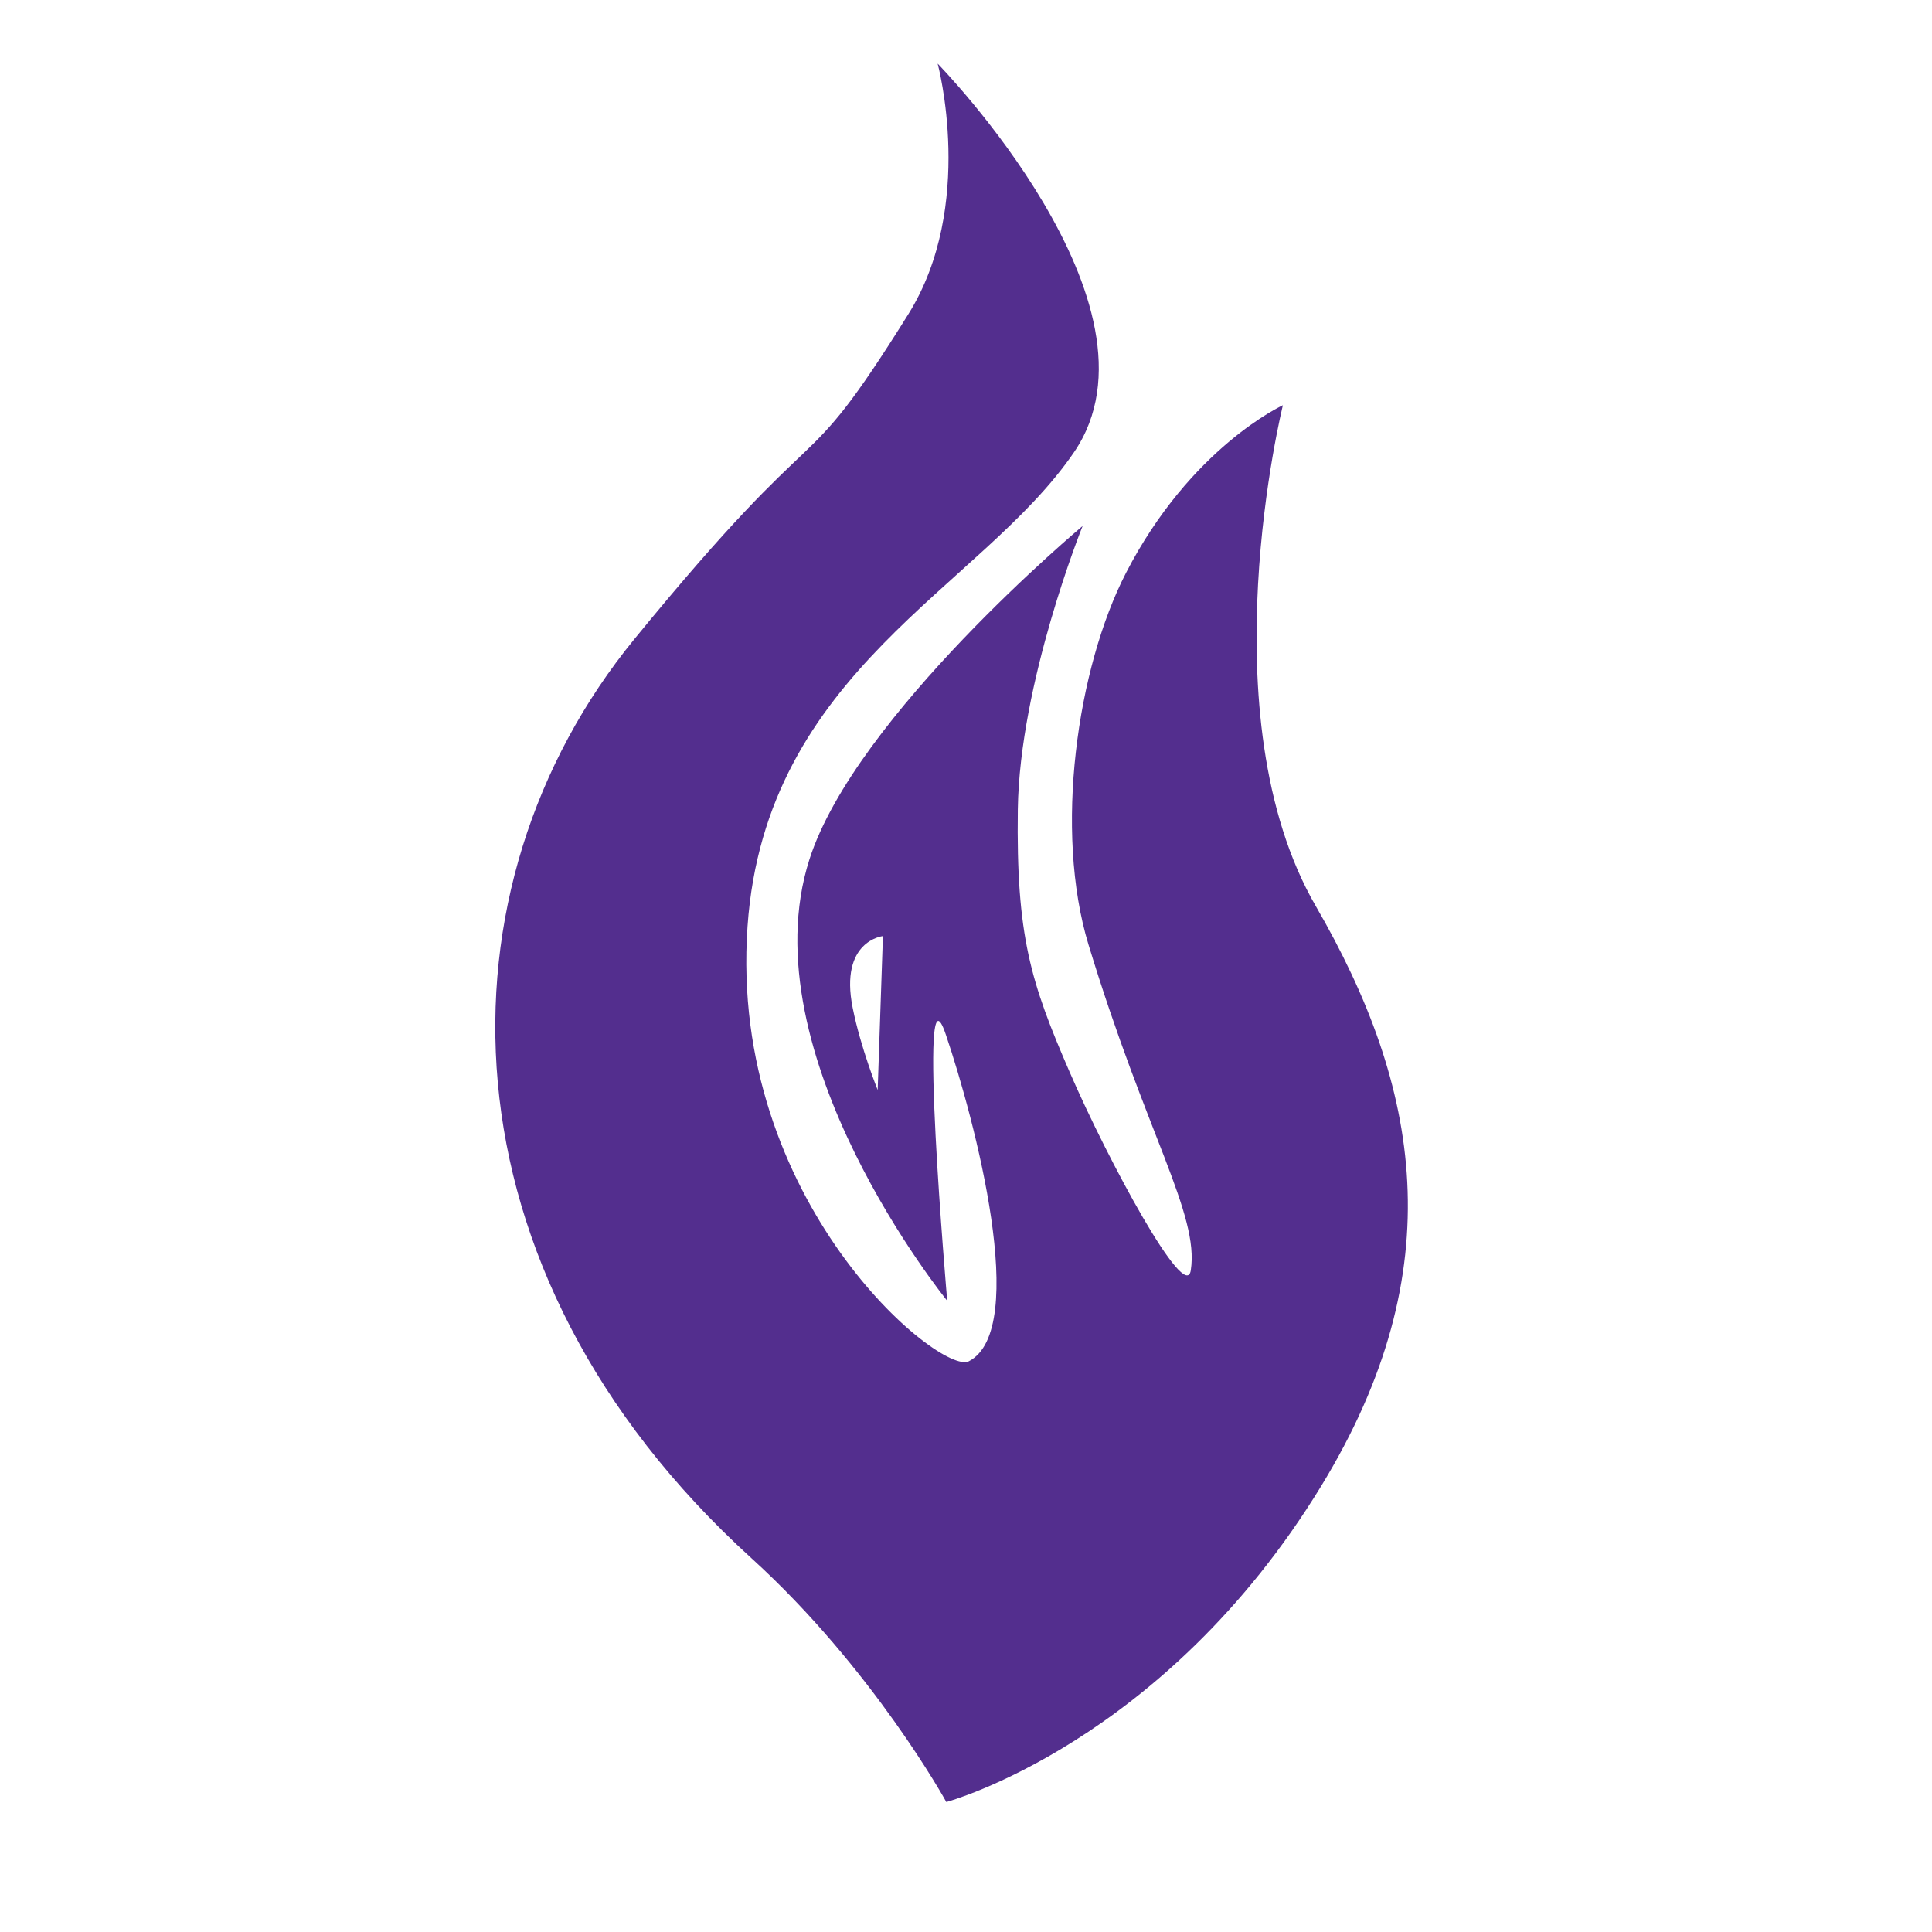 <?xml version="1.0" encoding="UTF-8" standalone="no"?>
<!DOCTYPE svg PUBLIC "-//W3C//DTD SVG 1.1//EN" "http://www.w3.org/Graphics/SVG/1.1/DTD/svg11.dtd">

<!-- Created with Vectornator (http://vectornator.io/) -->
<svg height="100%" stroke-miterlimit="10" style="fill-rule:nonzero;clip-rule:evenodd;stroke-linecap:round;stroke-linejoin:round;" version="1.1" viewBox="0 0 1080 1080" width="100%" xml:space="preserve" xmlns="http://www.w3.org/2000/svg" xmlns:vectornator="http://vectornator.io" xmlns:xlink="http://www.w3.org/1999/xlink">
<defs/>
<g id="Thiccer-left" vectornator:layerName="Thiccer left">
<path d="M524.156 35.562C524.156 35.562 545.633 114.985 507.75 175.656C444.9 276.314 465.379 221.782 354.594 357.281C241.732 495.32 242.078 709.239 420.188 871.156C488.101 932.896 529 1007.34 529 1007.34C529 1007.34 650.634 974.594 738.5 830.812C812.678 709.43 793.759 607.037 735.594 506.625C673.946 400.2 717.156 226.531 717.156 226.531C717.156 226.531 665.627 250.002 629.406 320.312C602.032 373.45 589.111 464.45 608.5 528.156C640.768 634.181 670.487 678.726 665.656 710.125C662.767 728.905 619.676 649.4 597.938 599.281C576.199 549.163 567.983 523.445 568.969 452.406C569.955 381.367 605.188 294.031 605.188 294.031C605.188 294.031 478.095 400.308 452.469 480.438C417.592 589.495 529.5 727.156 529.5 727.156C529.5 727.156 512.424 530.333 528.688 578.219C544.951 626.105 575.809 743.326 541.562 760.969C525.739 769.12 407.117 671.836 417.875 517.844C427.871 374.773 548.55 328.887 600.438 252.719C656.368 170.616 524.156 35.562 524.156 35.562ZM493.562 523.281L490.625 609.312C490.625 609.312 481.176 585.953 476.656 563.406C469.125 525.836 493.563 523.281 493.562 523.281Z" fill="#532e8e" fill-rule="evenodd" opacity="1" stroke="none"/>
</g>
</svg>
